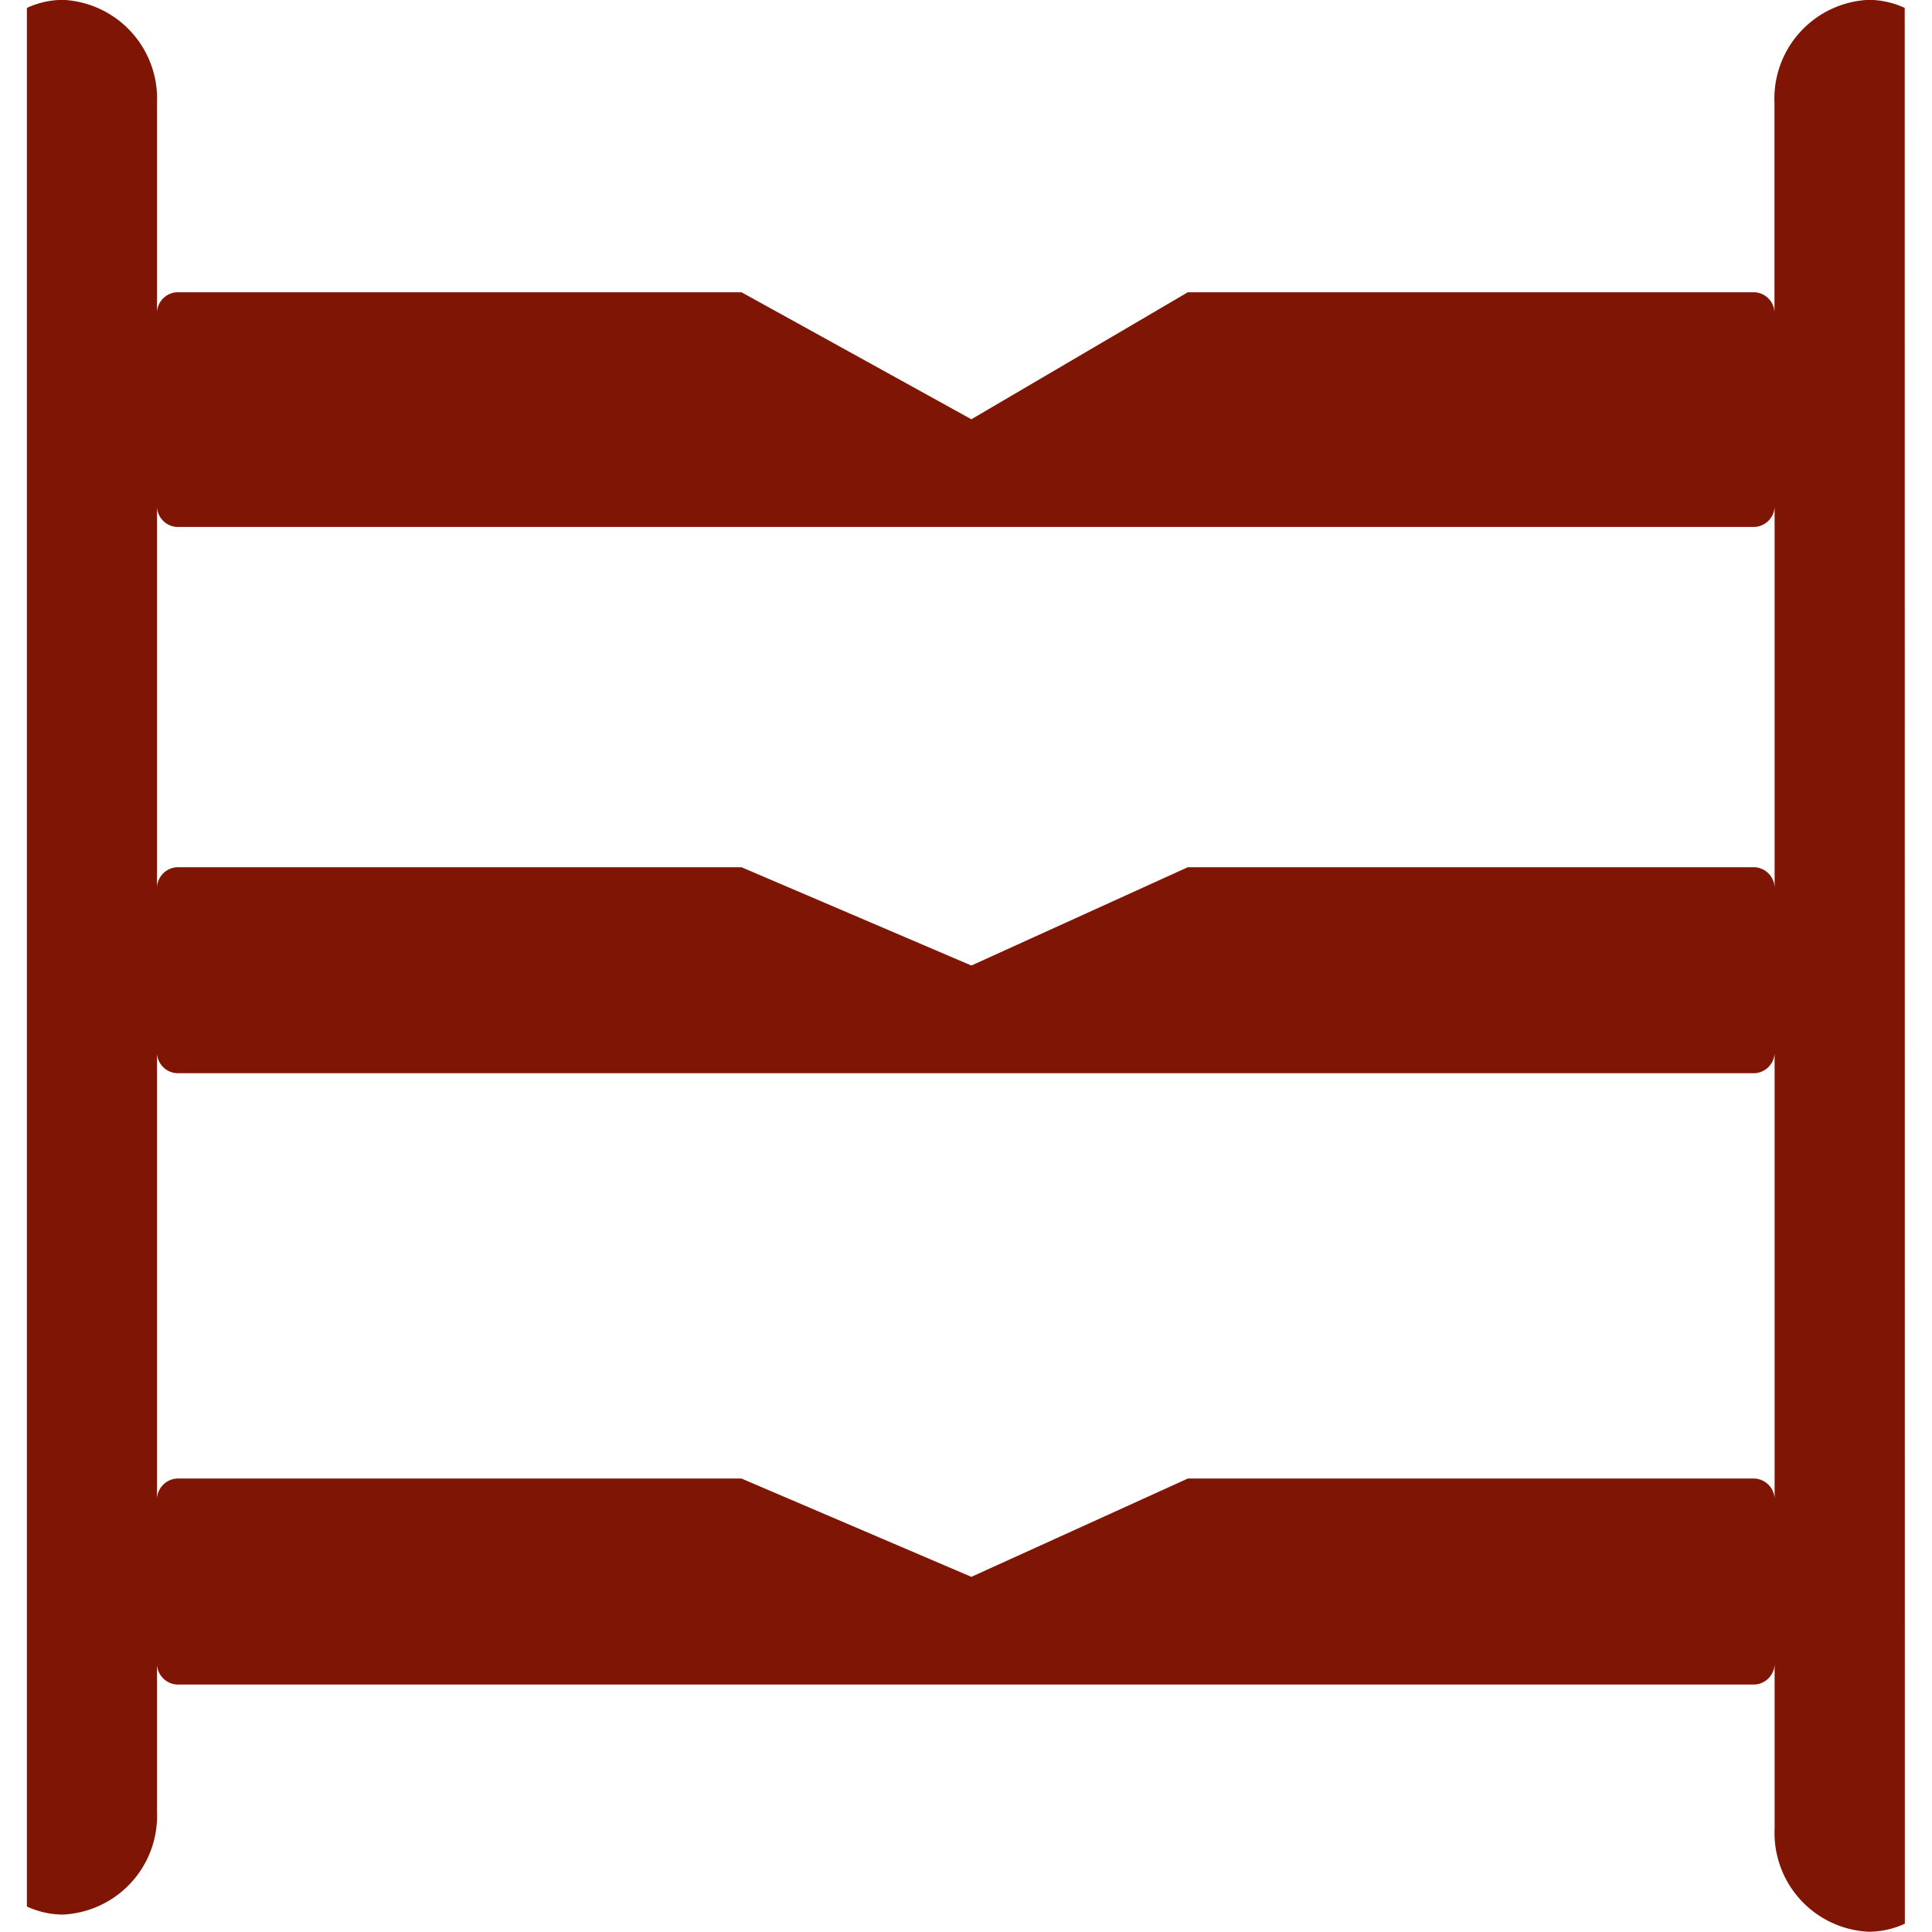 <?xml version="1.0" standalone="no"?><!DOCTYPE svg PUBLIC "-//W3C//DTD SVG 1.1//EN" "http://www.w3.org/Graphics/SVG/1.1/DTD/svg11.dtd"><svg t="1754846817866" class="icon" viewBox="0 0 1024 1024" version="1.1" xmlns="http://www.w3.org/2000/svg" p-id="42125" xmlns:xlink="http://www.w3.org/1999/xlink" width="200" height="200"><path d="M1009.536 4.194a45.709 45.709 0 0 0-19.264-4.265 52.391 52.391 0 0 0-49.761 54.665v112.032a11.161 11.161 0 0 0-10.592-11.729H629.579l-114.733 67.319-121.842-67.319H93.801a11.161 11.161 0 0 0-10.592 11.729V54.594a52.391 52.391 0 0 0-49.76-54.665 45.709 45.709 0 0 0-19.193 4.265v1006.299a45.709 45.709 0 0 0 19.193 4.265 52.391 52.391 0 0 0 49.76-54.665v-78.977a11.232 11.232 0 0 0 10.592 11.729h836.19a11.232 11.232 0 0 0 10.592-11.729v88.076a52.391 52.391 0 0 0 49.761 54.665 45.709 45.709 0 0 0 19.264-4.265z m-68.954 791.192a11.232 11.232 0 0 0-10.592-11.729H629.579l-114.733 52.106-121.842-52.106H93.801a11.232 11.232 0 0 0-10.592 11.729V557.104a11.161 11.161 0 0 0 10.592 11.729h836.19a11.232 11.232 0 0 0 10.592-11.729z m0-324.012a11.232 11.232 0 0 0-10.592-11.729H629.579l-114.733 52.106-121.842-52.106H93.801a11.232 11.232 0 0 0-10.592 11.729V267.569a11.161 11.161 0 0 0 10.592 11.729h836.19a11.232 11.232 0 0 0 10.592-11.729z" fill="#7f1605" p-id="42126"></path></svg>